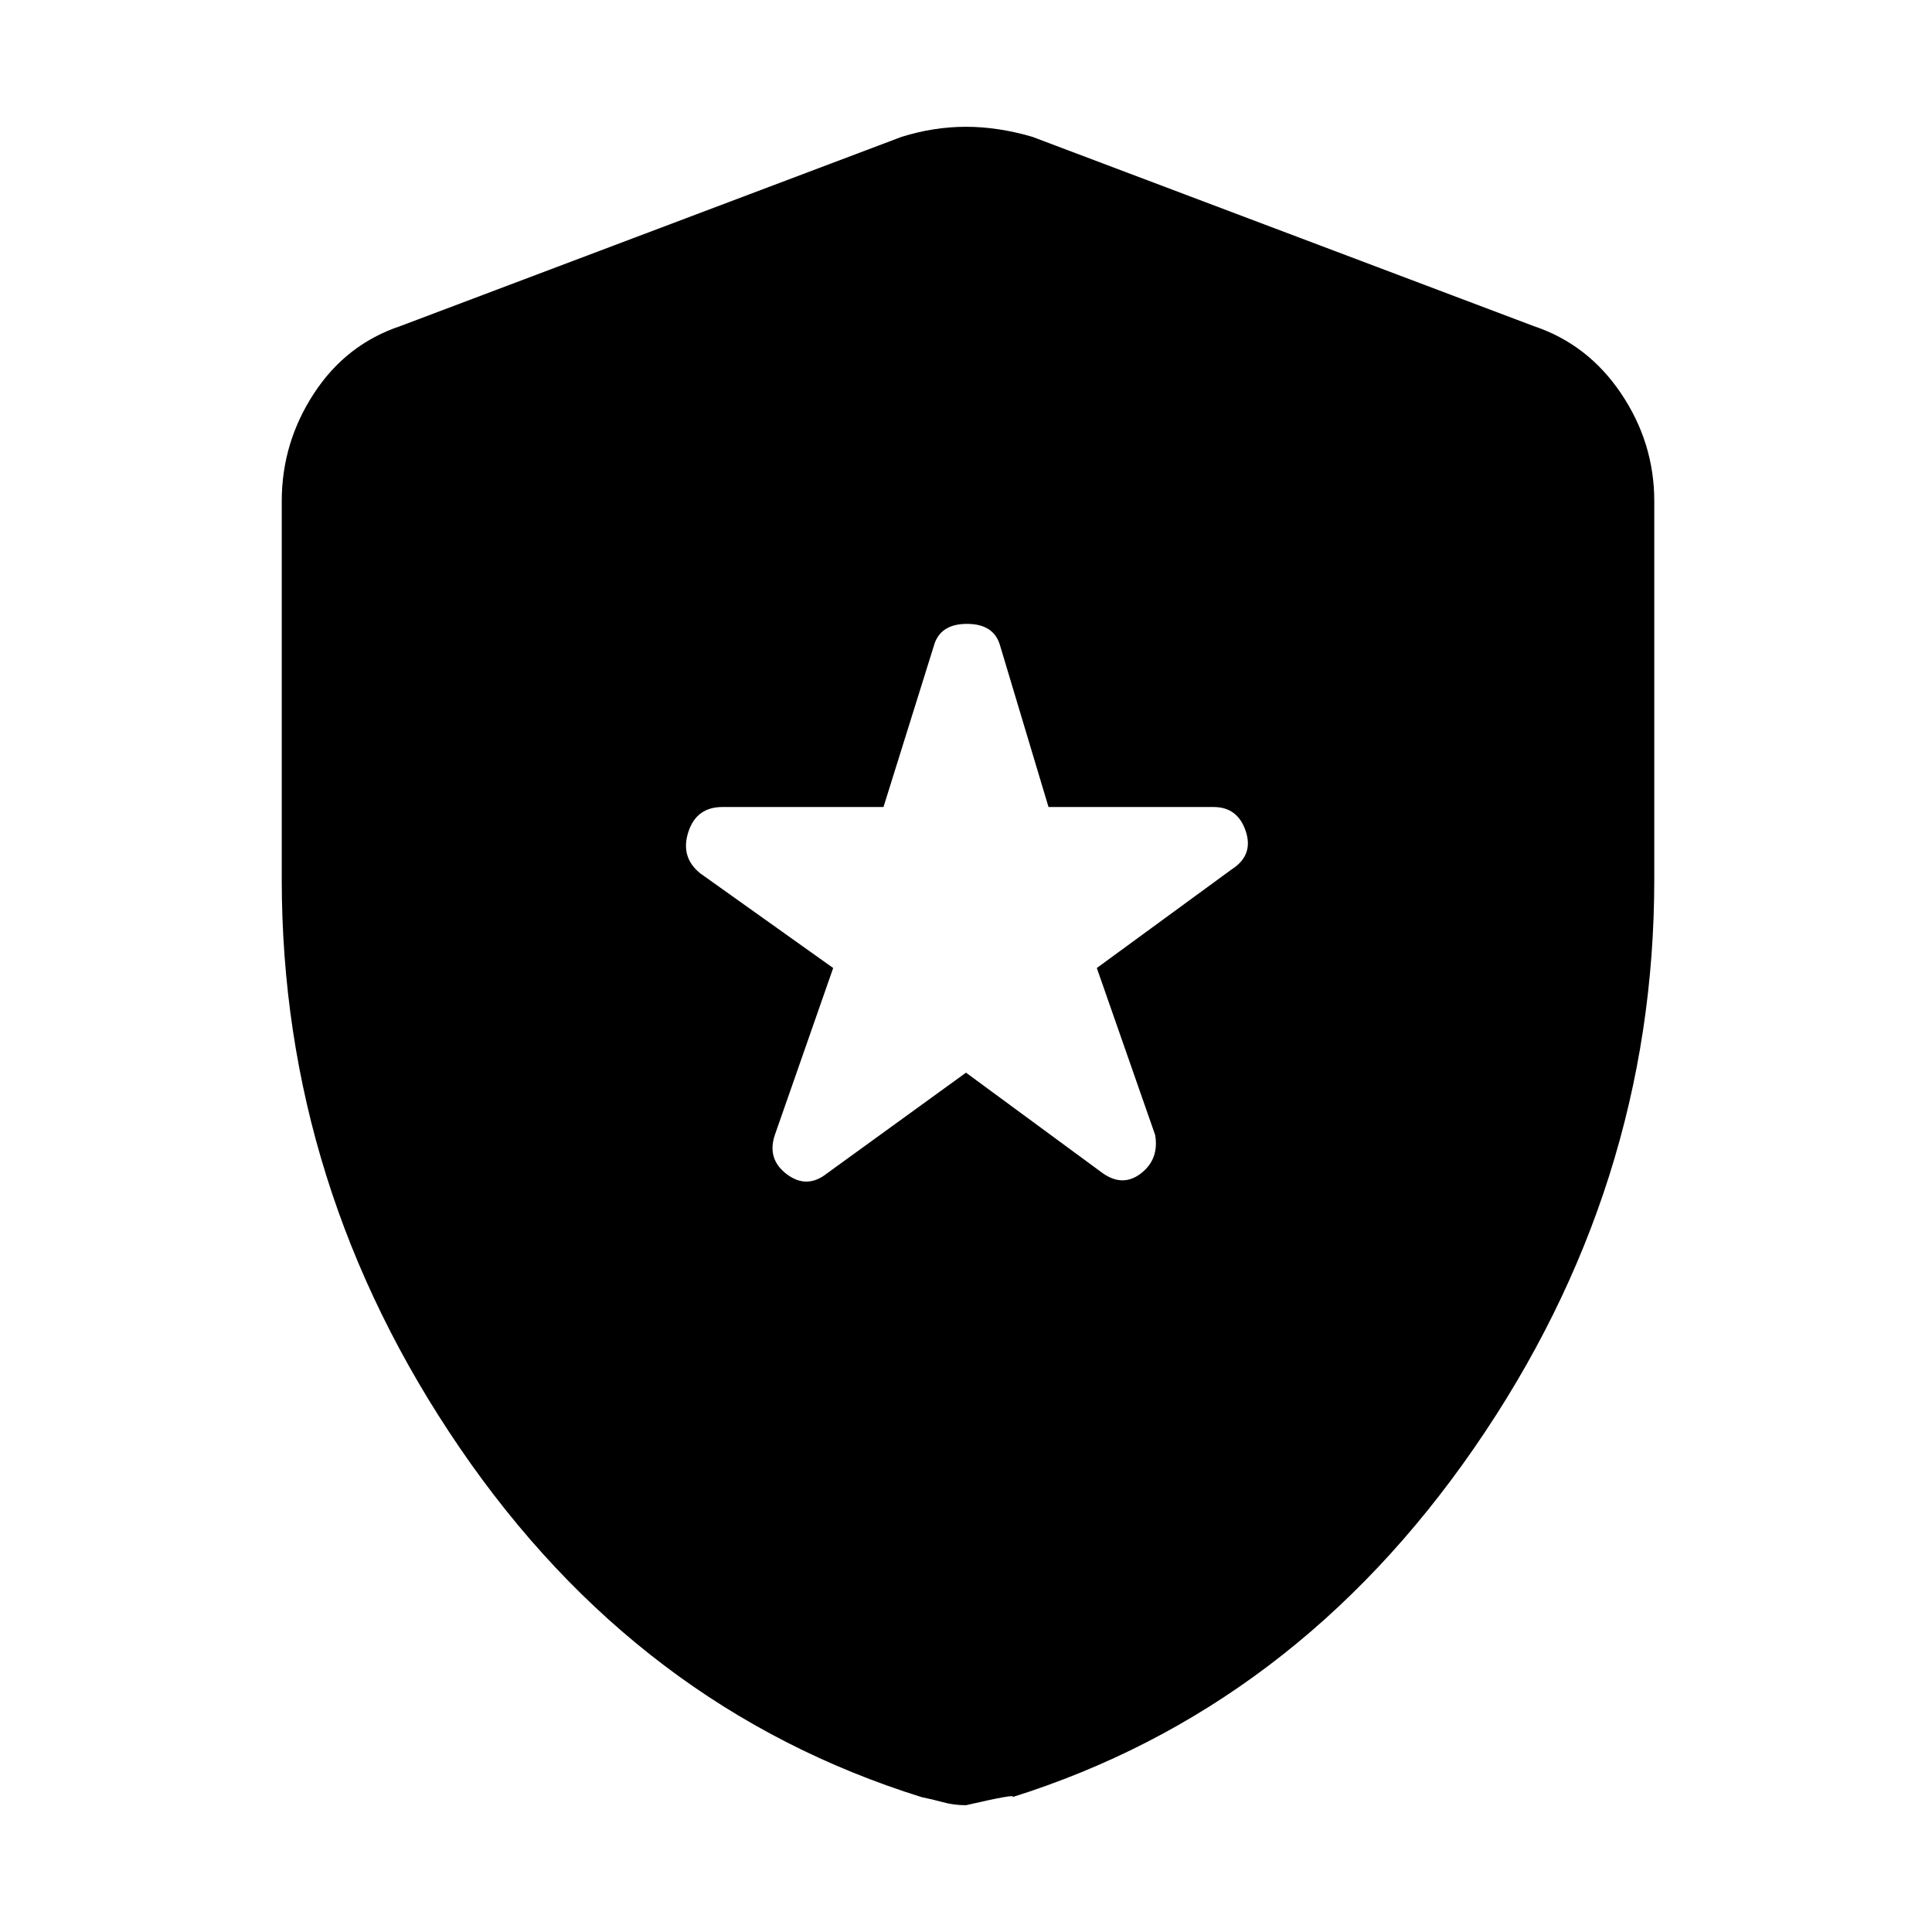 <svg xmlns="http://www.w3.org/2000/svg" height="48" width="48"><path d="m20.55 29.15 3.45-2.5 3.4 2.5q.5.35.95 0 .45-.35.35-.95l-1.45-4.15 3.35-2.45q.55-.35.35-.95-.2-.6-.8-.6h-4.1l-1.2-4q-.15-.55-.825-.55-.675 0-.825.55l-1.25 4h-4q-.65 0-.85.625-.2.625.3 1.025l3.3 2.35-1.45 4.15q-.2.6.3.975t1-.025ZM24 44.85q-.3 0-.575-.075-.275-.075-.525-.125-7.05-2.2-11.475-8.675Q7 29.5 7 21.85v-9.4q0-1.45.8-2.675Q8.6 8.55 9.95 8.1L22.4 3.4q.8-.25 1.6-.25t1.65.25L38.1 8.1q1.35.45 2.175 1.675Q41.1 11 41.1 12.45v9.4q0 7.65-4.475 14.125T25.15 44.65q.15-.1-1.15.2Z"/></svg>